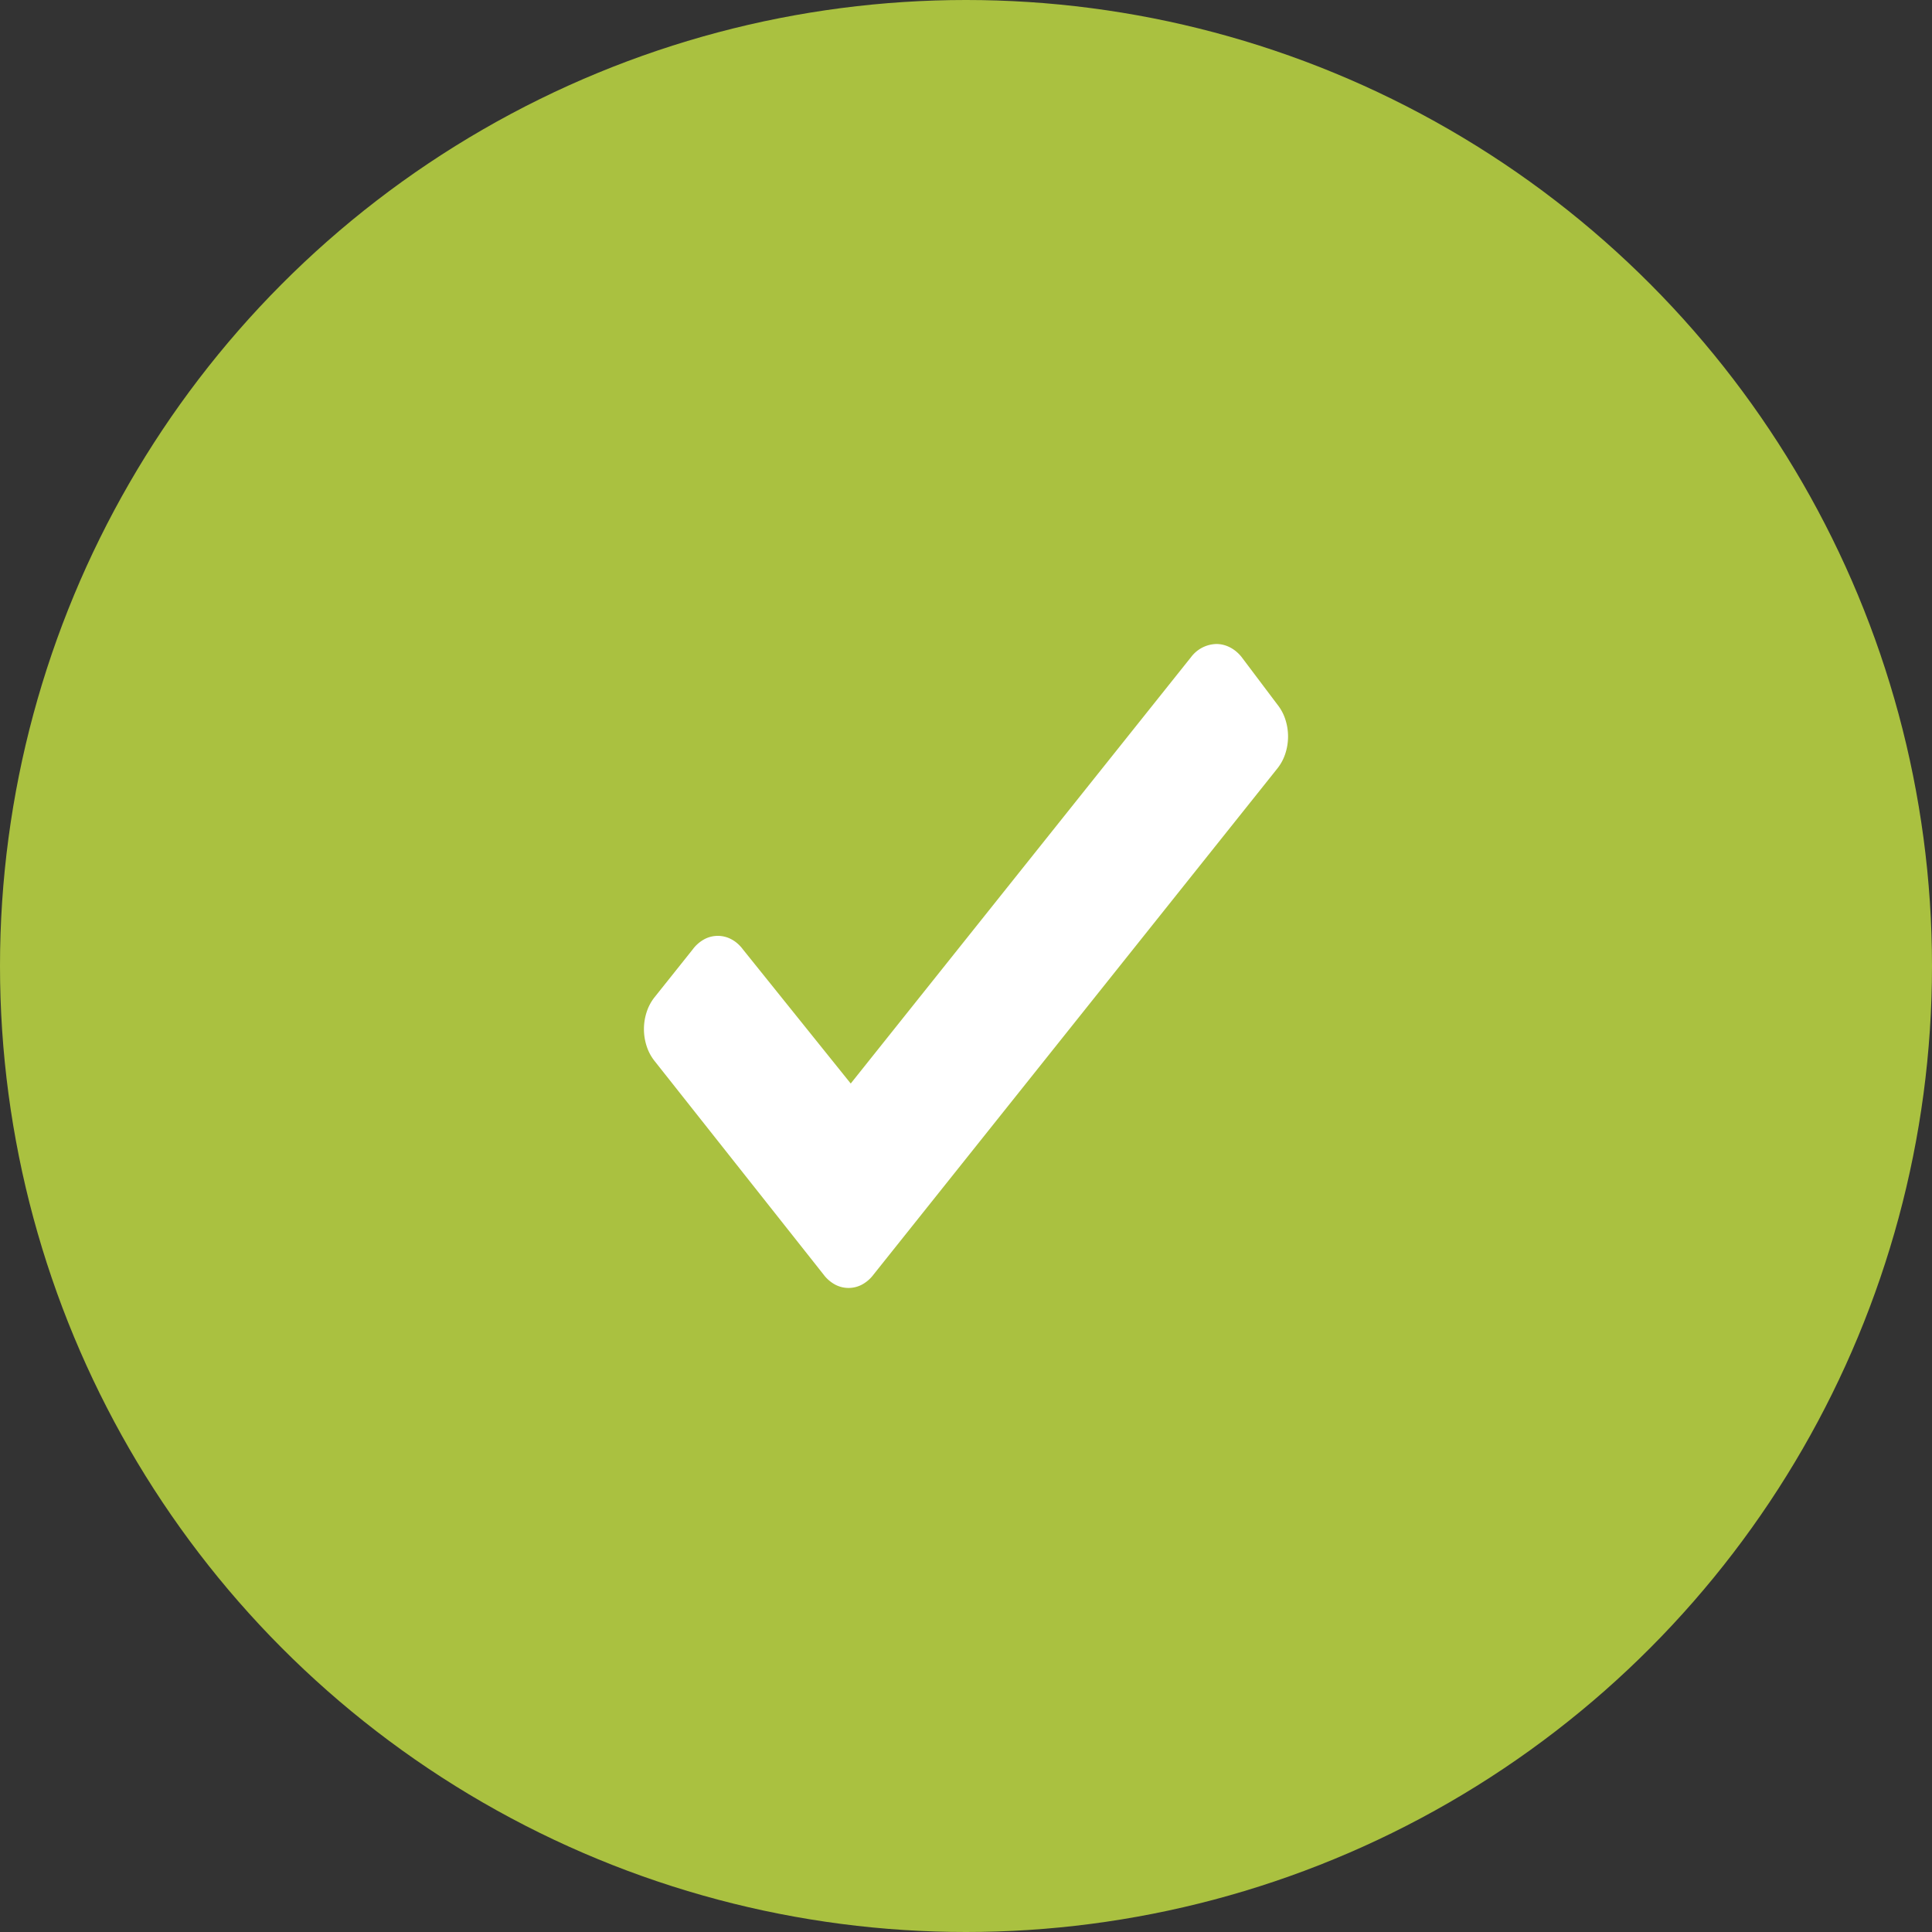   <svg width="24" height="24" viewBox="0 0 24 24" fill="none" xmlns="http://www.w3.org/2000/svg"><rect x="0" y="0" width="24" height="24" fill="#333333" stroke="none"/><circle cx="12" cy="12" r="12" fill="#aac140"></circle><path d="M15.11 8c.116 0 .229.057.312.16l.446.592a.583.583 0 0 1 .098.182.685.685 0 0 1 0 .43.583.583 0 0 1-.098.182l-5.015 6.285a.442.442 0 0 1-.142.125.355.355 0 0 1-.34 0 .443.443 0 0 1-.142-.125l-2.097-2.65a.584.584 0 0 1-.098-.182.683.683 0 0 1 0-.43.583.583 0 0 1 .098-.182l.473-.593a.442.442 0 0 1 .142-.125.355.355 0 0 1 .34 0c.054.029.102.071.142.125l1.339 1.666 4.23-5.3A.405.405 0 0 1 15.11 8z" fill="#fff"></path></svg>
